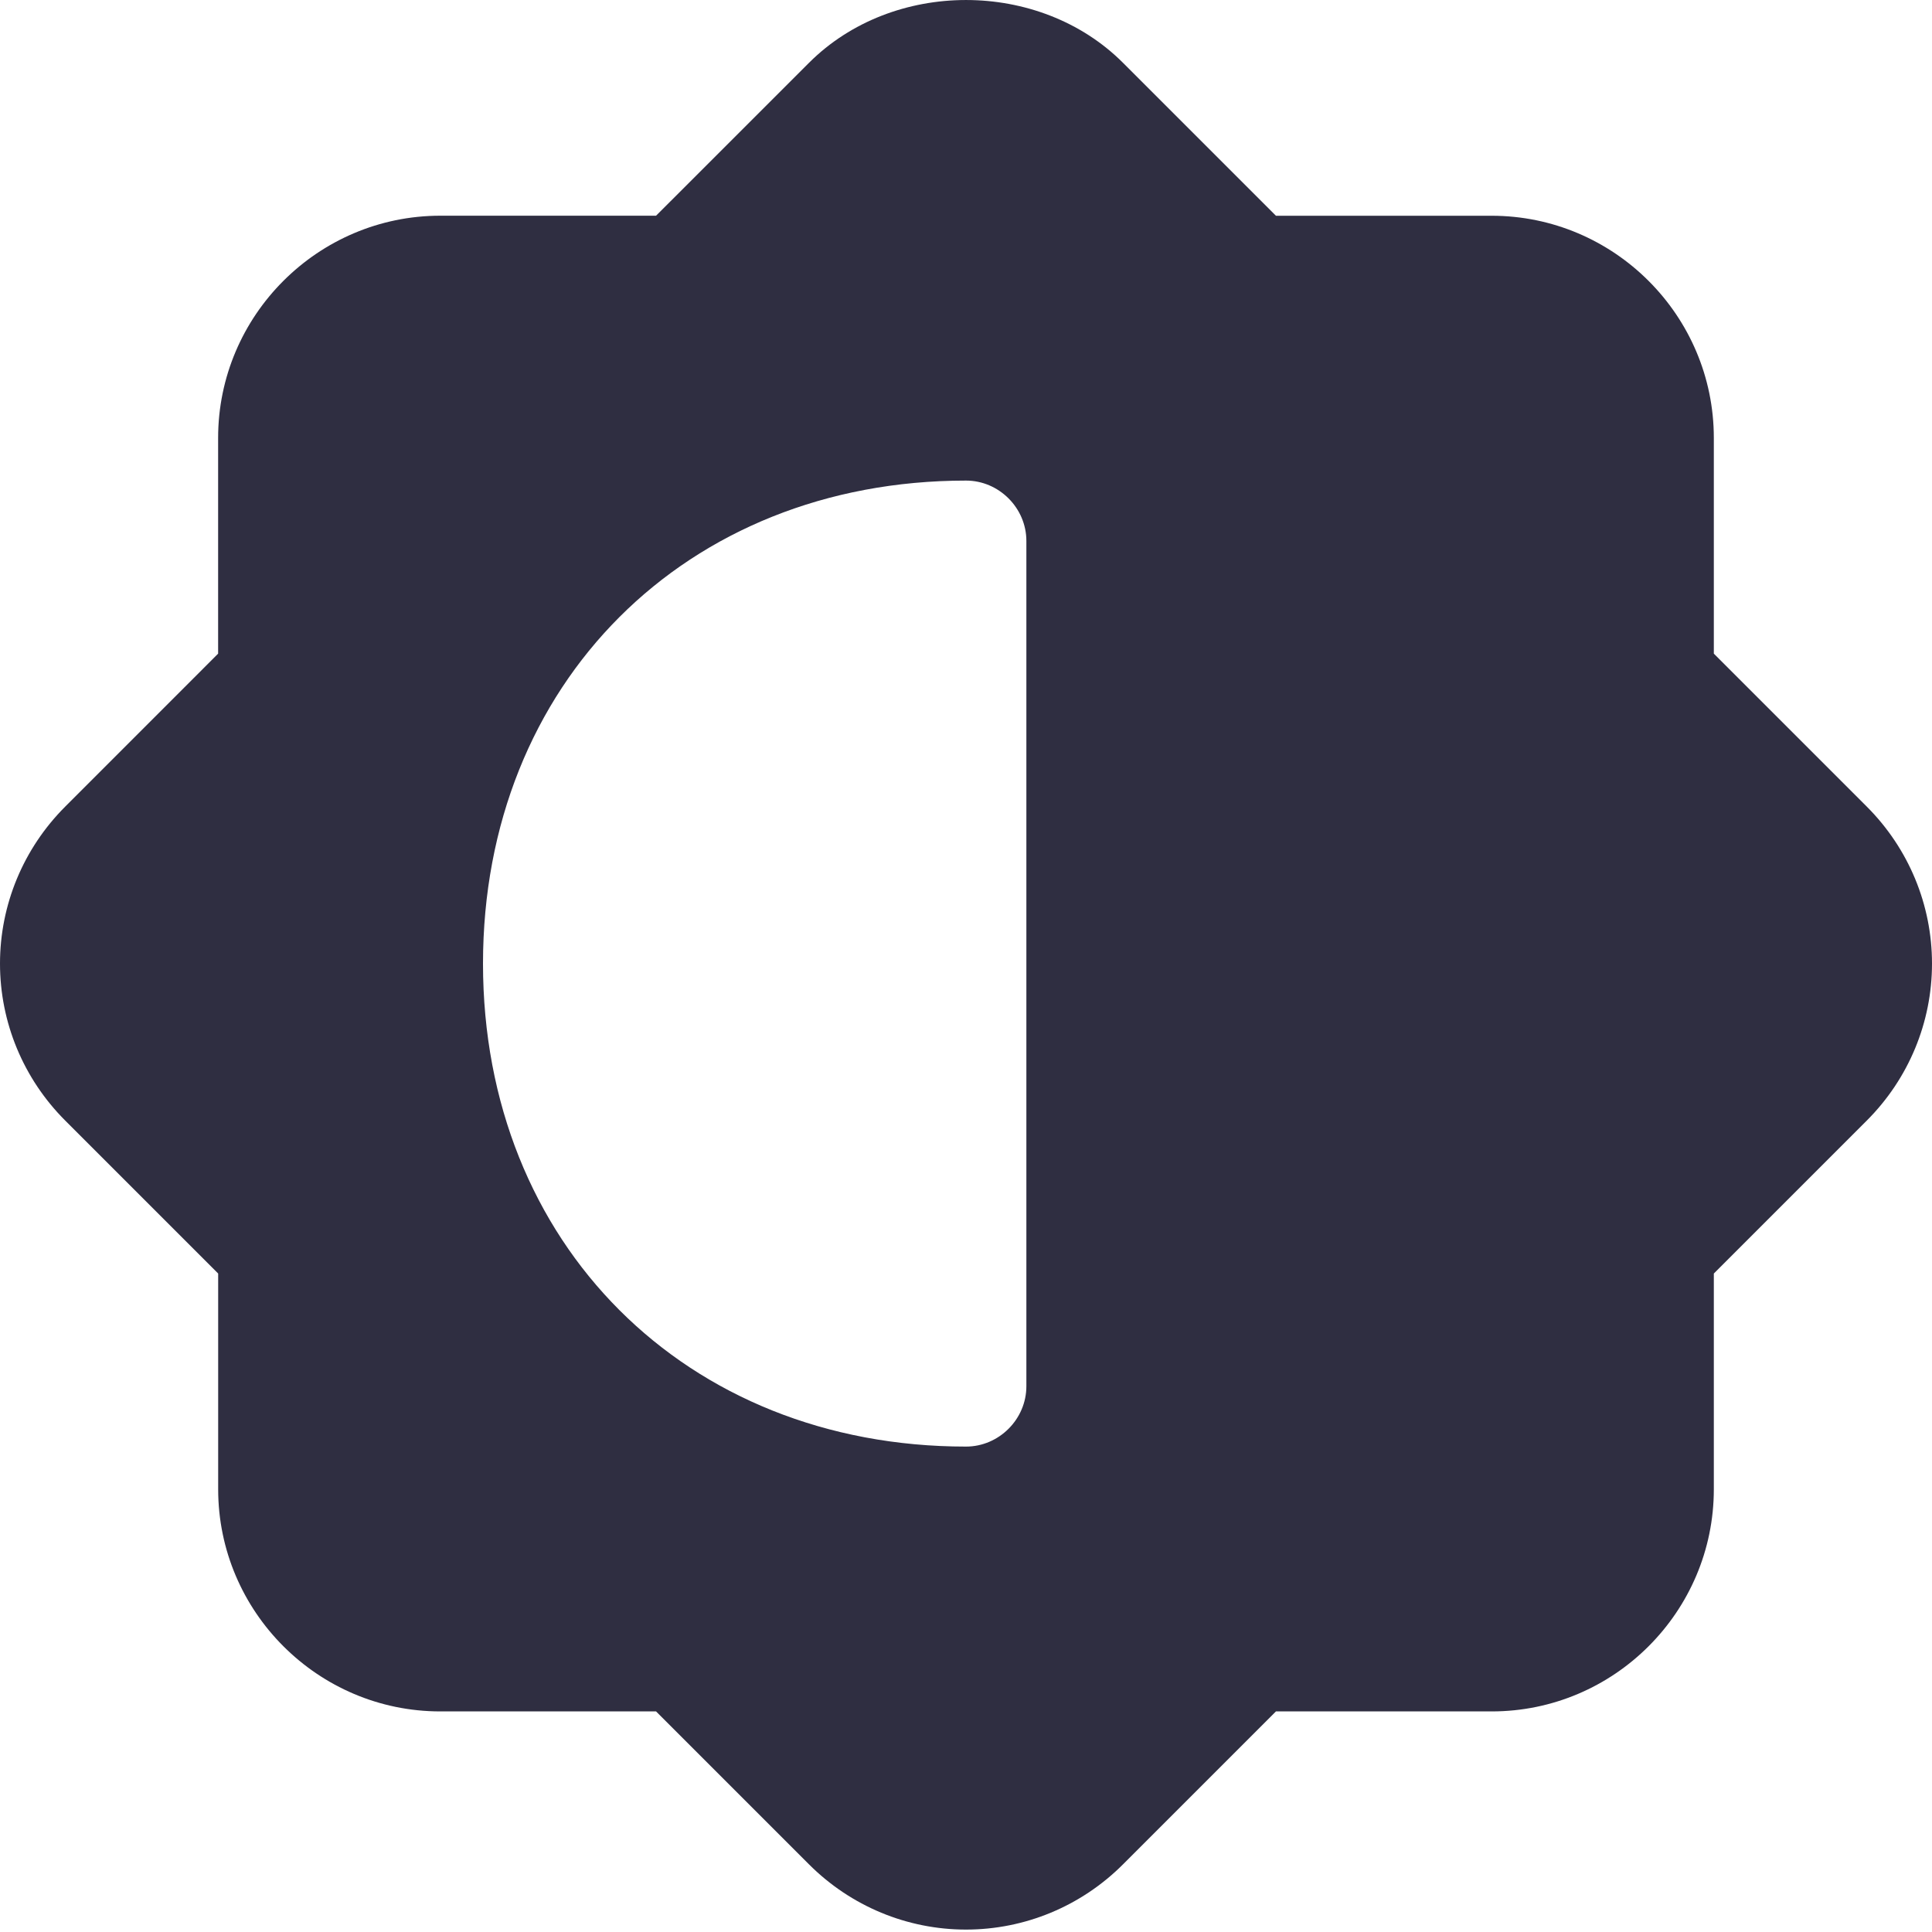<svg width="40" height="40" viewBox="0 0 40 40" fill="none" xmlns="http://www.w3.org/2000/svg">
<path d="M4.517 26.367V30.833C4.517 33.367 6.583 35.433 9.116 35.433H13.583L16.75 38.6C17.617 39.467 18.783 39.95 20 39.95C21.217 39.95 22.383 39.467 23.25 38.6L26.417 35.433H30.884C33.417 35.433 35.483 33.367 35.483 30.833V26.367L38.65 23.2C39.517 22.333 40 21.167 40 19.95C40 18.733 39.517 17.567 38.65 16.7L35.483 13.533V9.067C35.483 6.533 33.417 4.467 30.883 4.467H26.417L23.25 1.3C21.517 -0.433 18.483 -0.433 16.75 1.3L13.583 4.466H9.116C6.583 4.466 4.516 6.533 4.516 9.067V13.533L1.35 16.7C0.483 17.567 0 18.733 0 19.95C0 21.167 0.483 22.333 1.35 23.2L4.517 26.367ZM20 9.95C20.683 9.95 21.25 10.517 21.25 11.2V28.7C21.25 29.383 20.683 29.95 20 29.95C14.2 29.95 10 25.75 10 19.95C10 14.15 14.2 9.95 20 9.95Z" fill="#2F2E41"/>
</svg>
